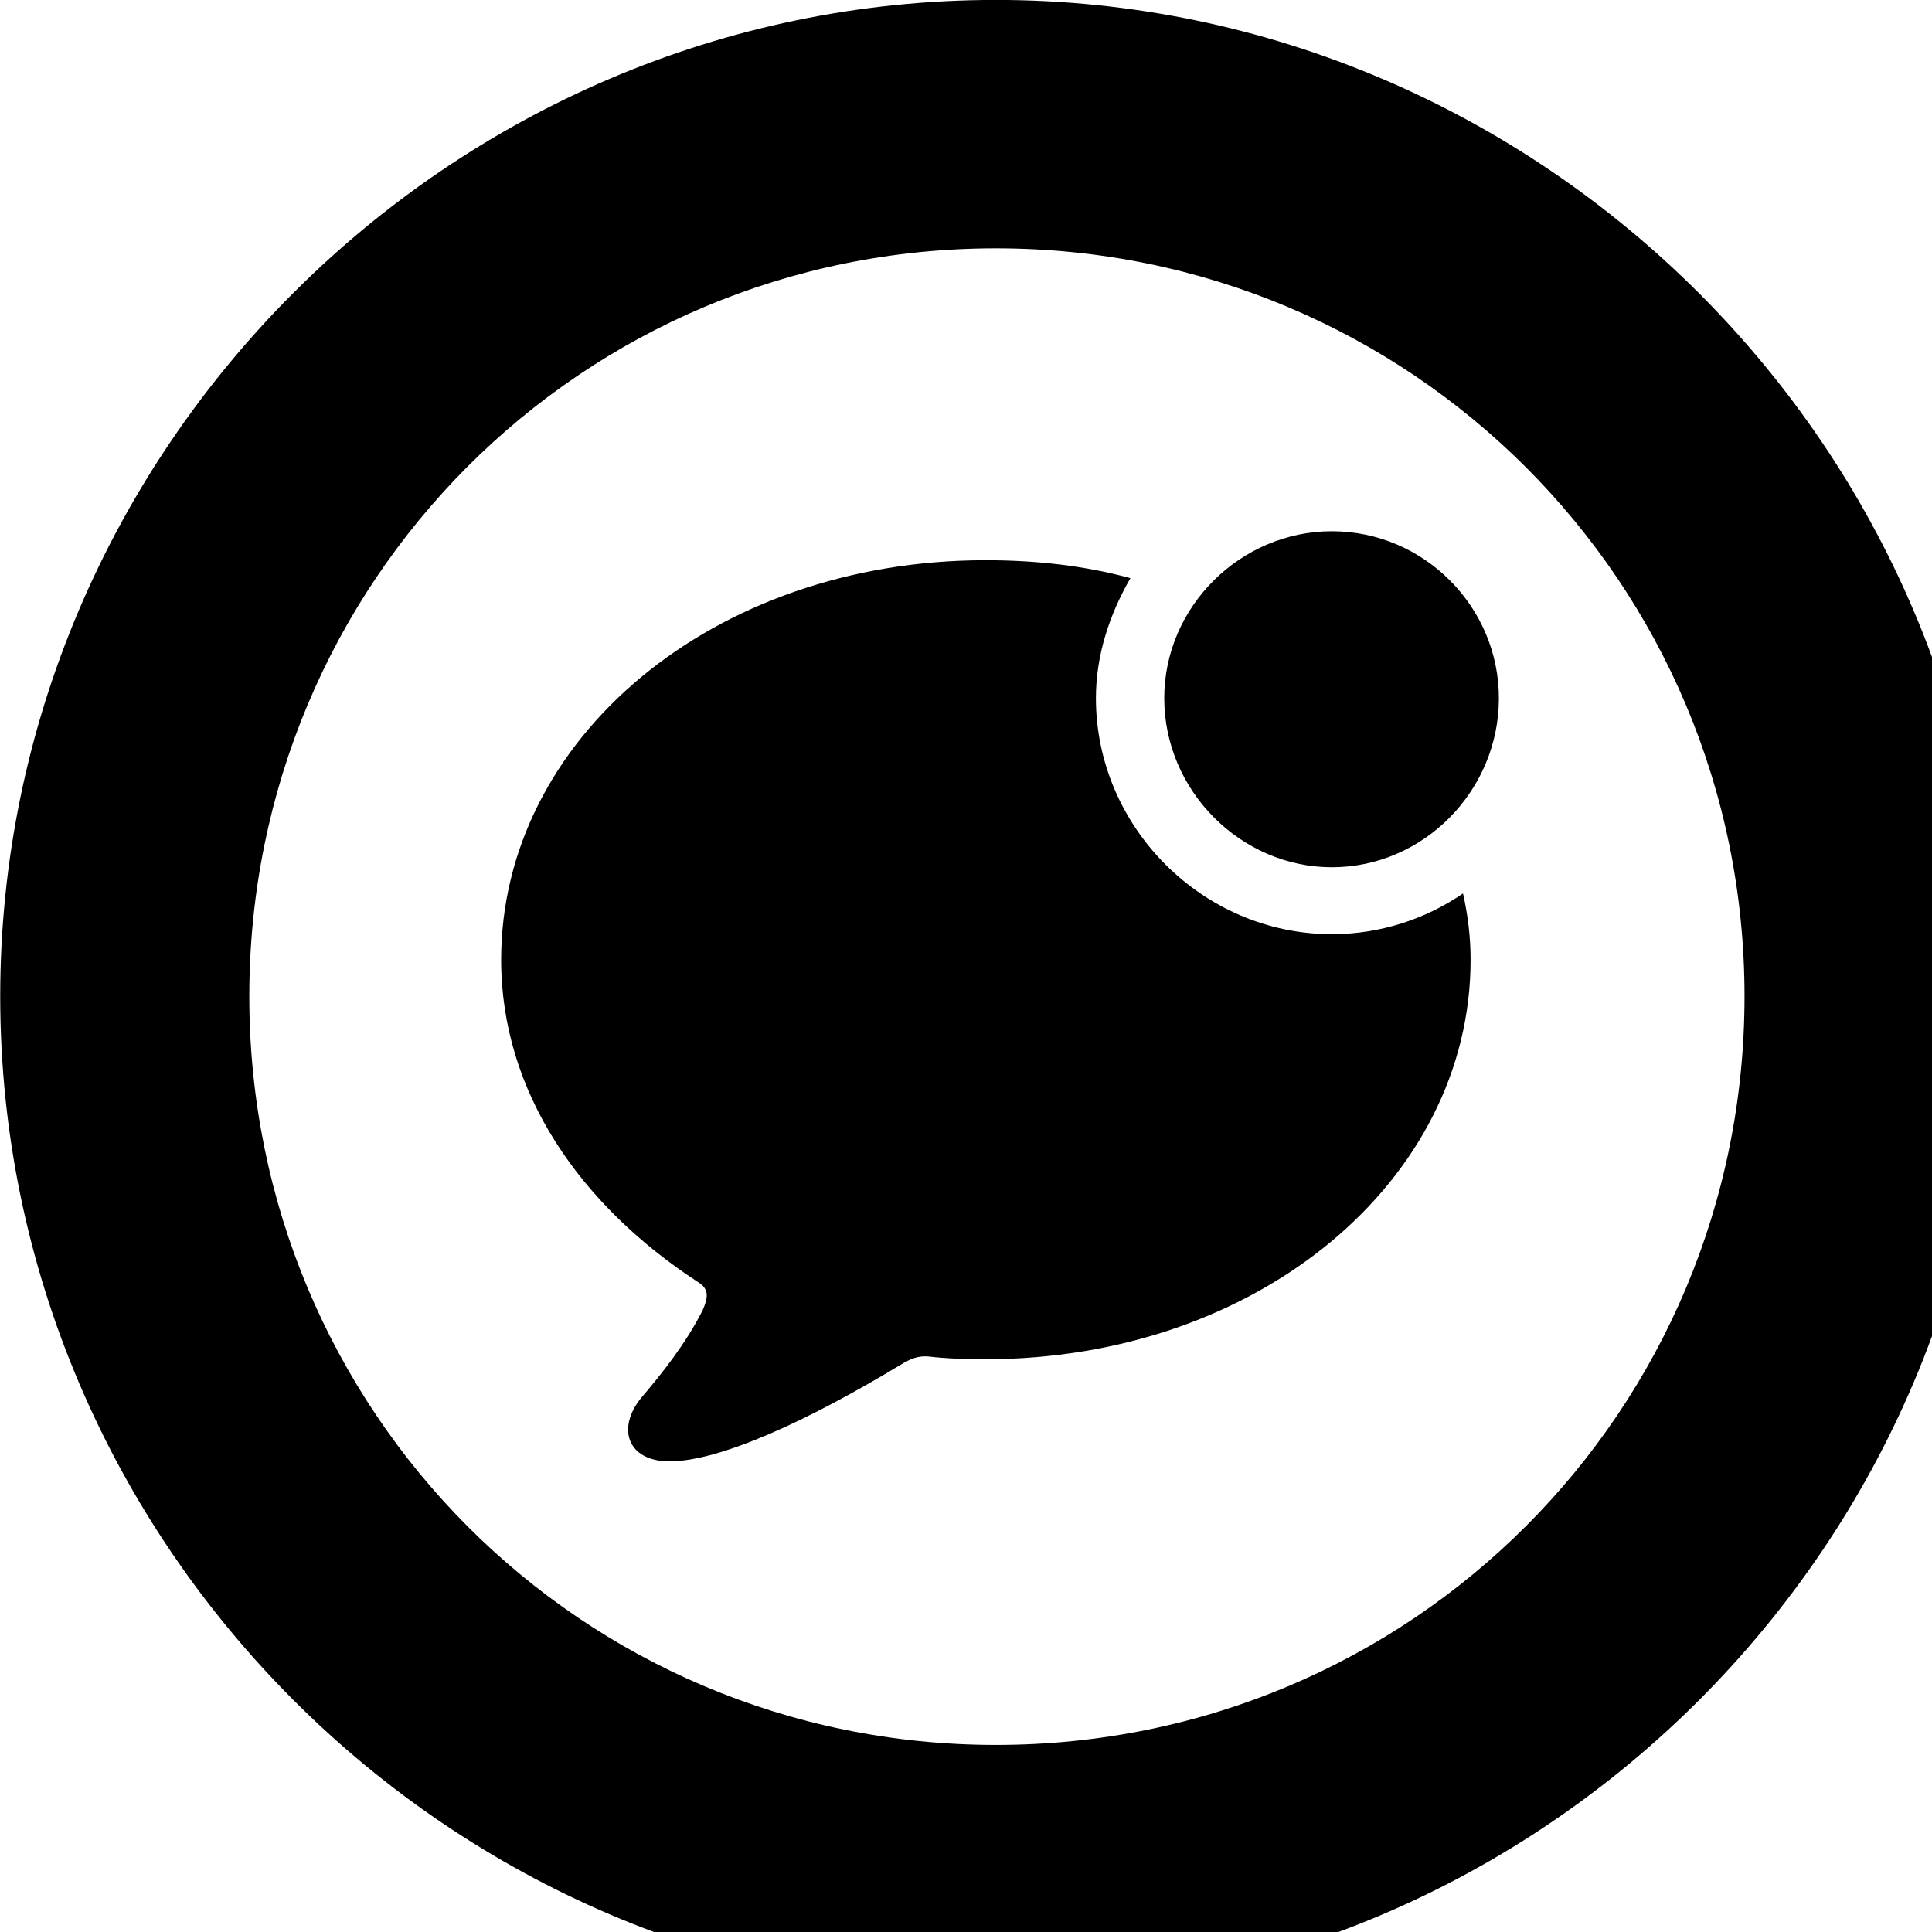 <svg xmlns="http://www.w3.org/2000/svg" viewBox="0 0 28 28" width="28" height="28">
  <path d="M14.433 28.889C22.363 28.889 28.873 22.369 28.873 14.439C28.873 6.519 22.353 -0.001 14.433 -0.001C6.513 -0.001 0.003 6.519 0.003 14.439C0.003 22.369 6.523 28.889 14.433 28.889ZM14.433 25.289C8.433 25.289 3.613 20.449 3.613 14.439C3.613 8.439 8.423 3.599 14.433 3.599C20.443 3.599 25.283 8.439 25.283 14.439C25.283 20.449 20.453 25.289 14.433 25.289ZM19.303 12.569C20.633 12.569 21.723 11.459 21.723 10.119C21.723 8.789 20.633 7.699 19.303 7.699C17.983 7.699 16.873 8.789 16.873 10.119C16.873 11.459 17.983 12.569 19.303 12.569ZM14.283 8.119C10.333 8.119 7.263 10.709 7.263 13.909C7.263 15.829 8.413 17.469 10.113 18.579C10.283 18.679 10.263 18.809 10.183 18.989C9.943 19.469 9.583 19.919 9.293 20.259C8.933 20.699 9.093 21.179 9.703 21.179C10.433 21.179 11.713 20.589 13.053 19.779C13.203 19.689 13.303 19.649 13.453 19.659C13.703 19.689 13.983 19.699 14.283 19.699C18.223 19.699 21.313 17.119 21.313 13.909C21.313 13.579 21.273 13.259 21.203 12.949C20.663 13.319 20.003 13.539 19.303 13.539C17.433 13.539 15.883 11.989 15.883 10.119C15.883 9.489 16.083 8.899 16.383 8.379C15.723 8.199 15.023 8.119 14.283 8.119Z" />
</svg>